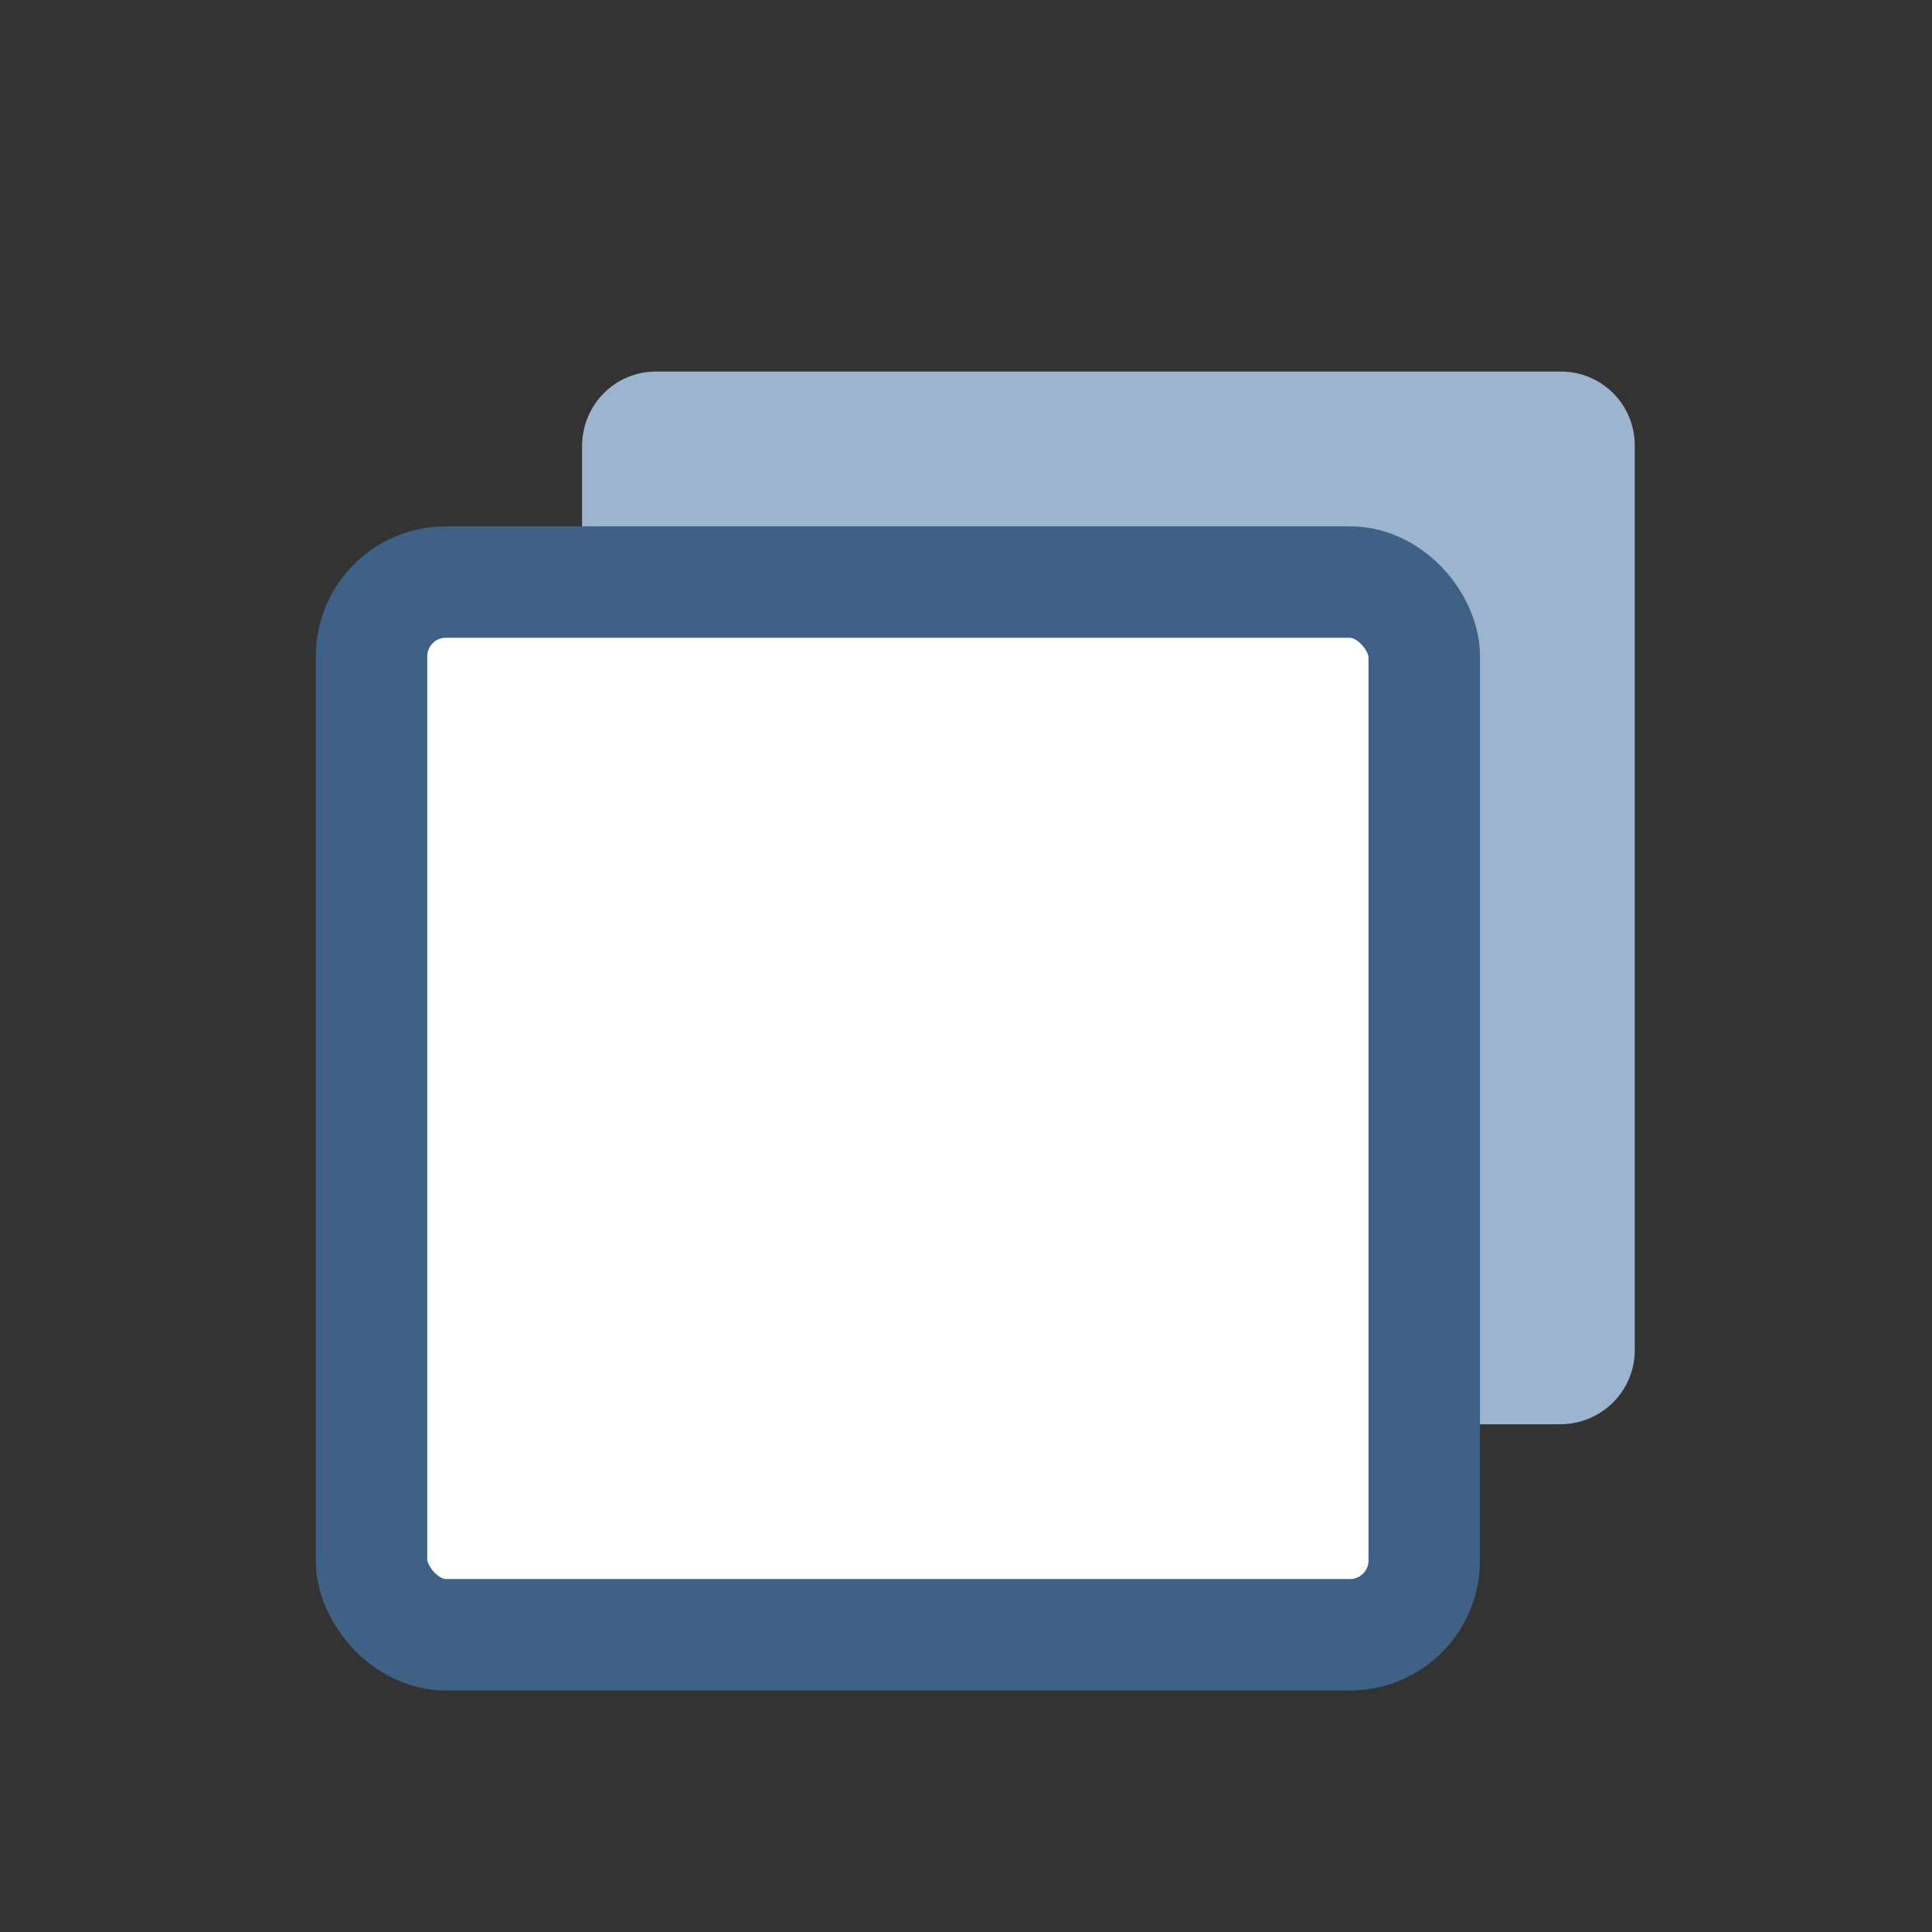 <?xml version="1.0" encoding="UTF-8"?>
<svg width="26px" height="26px" viewBox="0 0 26 26" version="1.1" xmlns="http://www.w3.org/2000/svg" xmlns:xlink="http://www.w3.org/1999/xlink">
    <rect x="0" y="0" width="26" height="26" fill="#333333" stroke="none"/>
    <!-- Generator: sketchtool 42 (36781) - http://www.bohemiancoding.com/sketch -->
    <title>6851EB74-D8C9-4A68-A232-C660D7112726</title>
    <desc>Created with sketchtool.</desc>
    <defs></defs>
    <g id="Page-1" stroke="none" stroke-width="1" fill="none" fill-rule="evenodd">
        <g id="Menu_icon" transform="translate(-386, -319)">
            <g id="home_ic_rhy_h" transform="translate(386, 319)">
                <rect id="bounds" x="0" y="0" width="26" height="26"></rect>
                <g id="融合云-copy" transform="translate(5, 5)">
                    <g id="Group-10">
                        <path d="M2.833,2.79 L2.833,1.007 C2.833,0.451 3.273,0 3.83,0 L16.004,0 C16.554,0 17,0.44 17,0.996 L17,13.17 C17,13.721 16.552,14.167 15.994,14.167 L14.213,14.167" id="Rectangle-Copy" fill="#9CB4CD"></path>
                        <rect id="Rectangle" stroke="#3E6185" stroke-width="1.5" fill="#FFFFFF" x="0" y="2.833" width="14.167" height="14.167" rx="1"></rect>
                    </g>
                </g>
            </g>
        </g>
    </g>
</svg>
